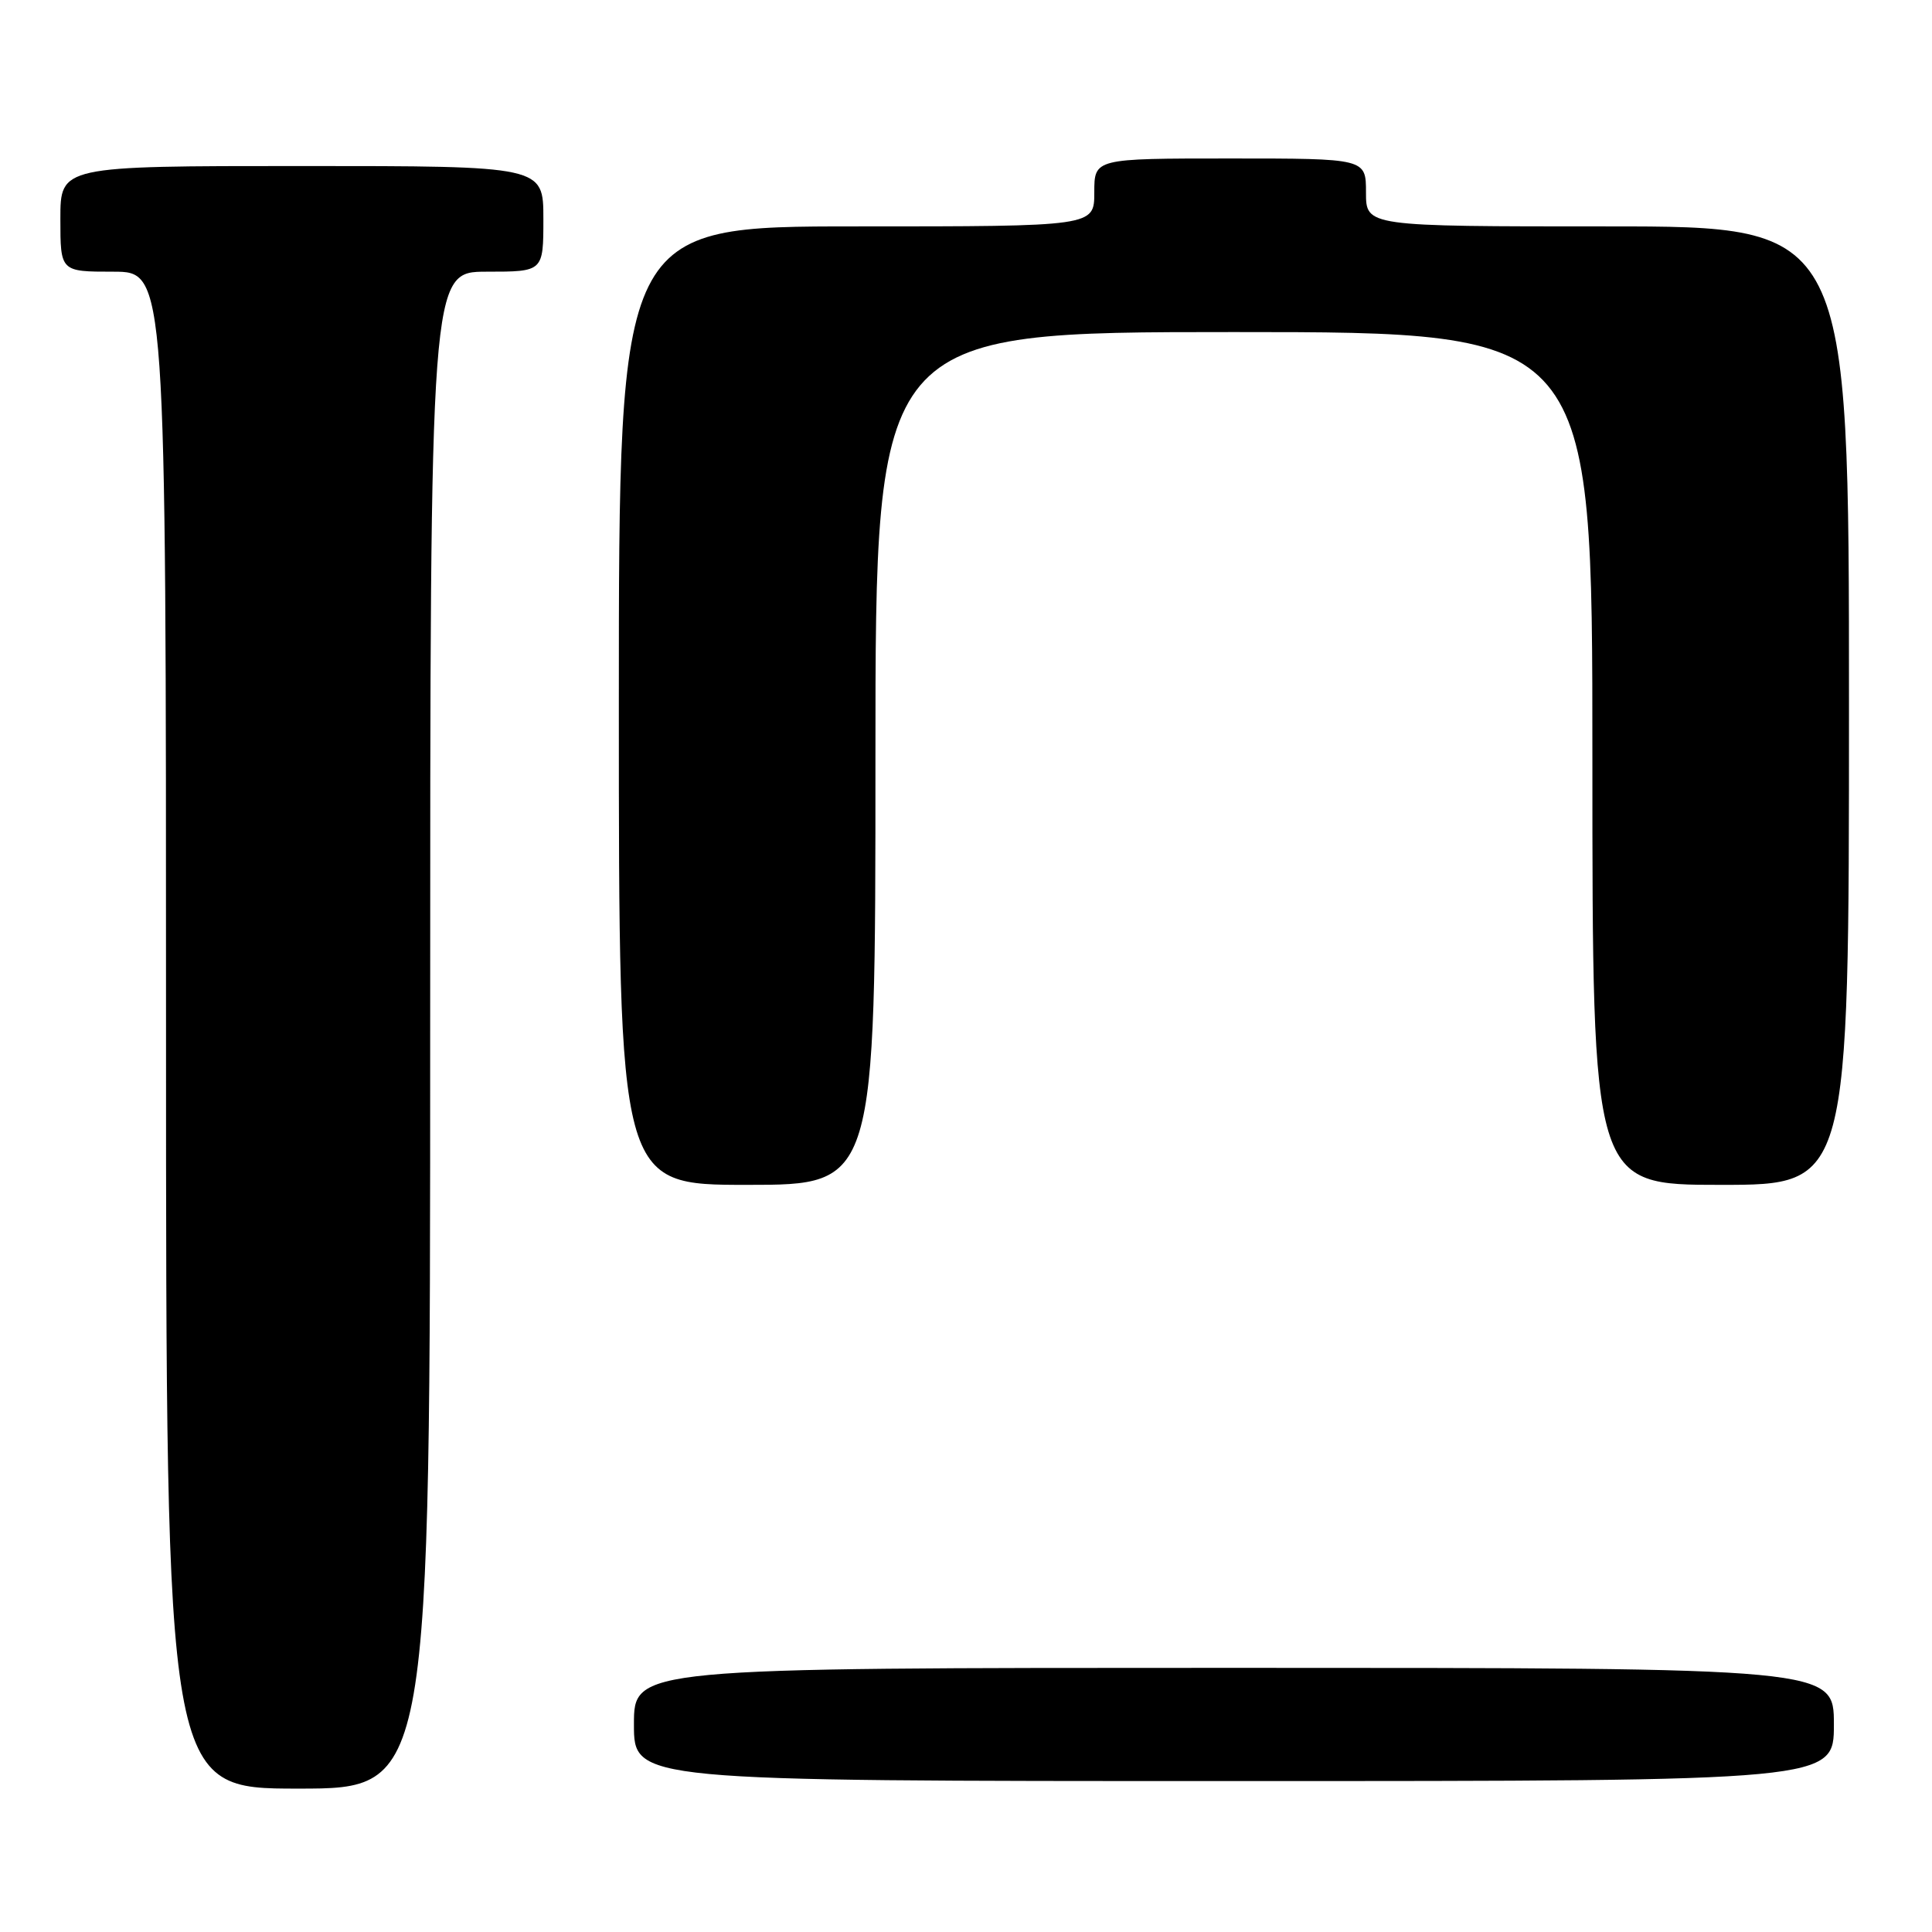 <?xml version="1.0" encoding="UTF-8" standalone="no"?>
<!DOCTYPE svg PUBLIC "-//W3C//DTD SVG 1.1//EN" "http://www.w3.org/Graphics/SVG/1.1/DTD/svg11.dtd" >
<svg xmlns="http://www.w3.org/2000/svg" xmlns:xlink="http://www.w3.org/1999/xlink" version="1.1" viewBox="0 0 256 256">
 <g >
 <path fill="currentColor"
d=" M 57.00 136.50 C 57.00 36.00 57.00 36.00 64.50 36.00 C 72.00 36.00 72.00 36.00 72.00 29.00 C 72.00 22.00 72.00 22.00 40.00 22.00 C 8.00 22.00 8.00 22.00 8.00 29.00 C 8.00 36.00 8.00 36.00 15.00 36.00 C 22.00 36.00 22.00 36.00 22.00 136.50 C 22.00 237.00 22.00 237.00 39.50 237.00 C 57.00 237.00 57.00 237.00 57.00 136.50 Z  M 243.00 228.50 C 243.00 221.00 243.00 221.00 163.50 221.00 C 84.00 221.00 84.00 221.00 84.00 228.50 C 84.00 236.00 84.00 236.00 163.50 236.00 C 243.00 236.00 243.00 236.00 243.00 228.50 Z  M 116.00 100.50 C 116.00 44.00 116.00 44.00 163.50 44.00 C 211.00 44.00 211.00 44.00 211.00 100.50 C 211.00 157.00 211.00 157.00 228.00 157.00 C 245.00 157.00 245.00 157.00 245.00 93.50 C 245.00 30.00 245.00 30.00 213.00 30.00 C 181.00 30.00 181.00 30.00 181.00 25.50 C 181.00 21.00 181.00 21.00 163.00 21.00 C 145.00 21.00 145.00 21.00 145.00 25.50 C 145.00 30.00 145.00 30.00 113.50 30.00 C 82.00 30.00 82.00 30.00 82.00 93.50 C 82.00 157.00 82.00 157.00 99.00 157.00 C 116.00 157.00 116.00 157.00 116.00 100.50 Z "/>
</g>
</svg>